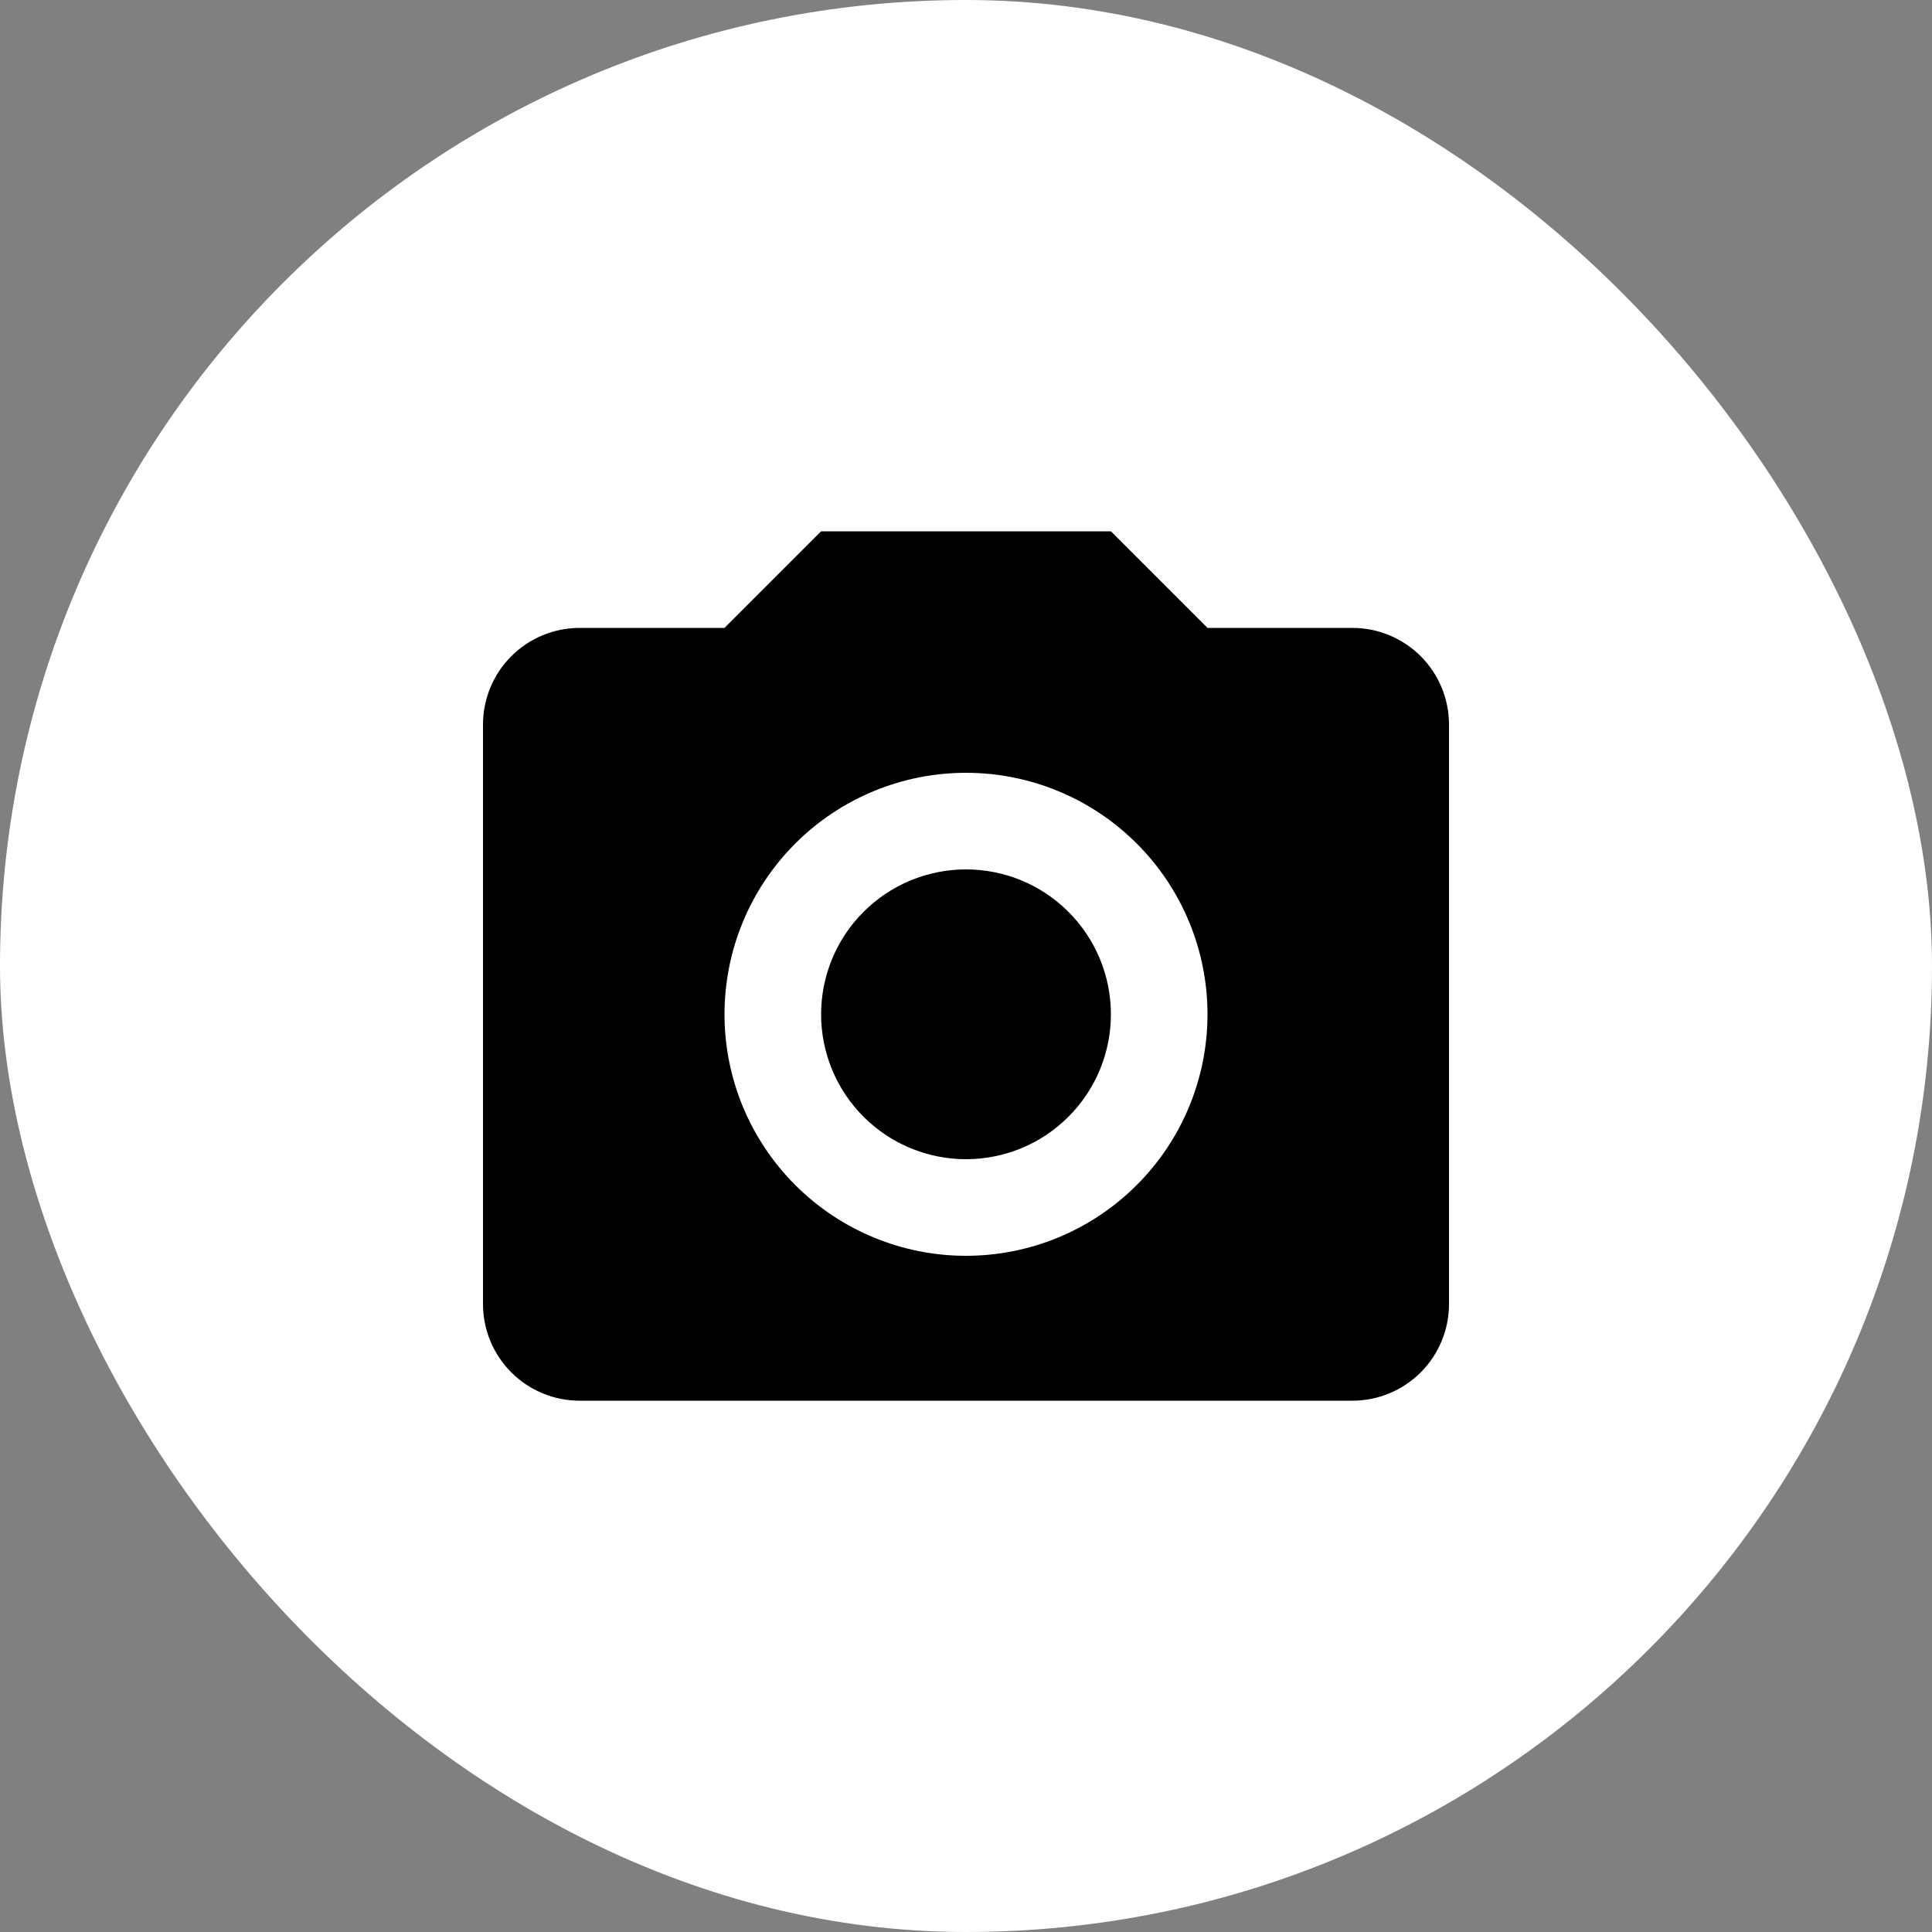 <svg width="40" height="40" viewBox="0 0 40 40" fill="none" xmlns="http://www.w3.org/2000/svg">
<rect x="0" y="0" width="40" height="40" fill="#808080" stroke="none"/>
<rect width="40" height="40" rx="20" fill="white"/>
<path d="M12 13H15L17 11H23L25 13H28C28.53 13 29.039 13.211 29.414 13.586C29.789 13.961 30 14.47 30 15V27C30 27.53 29.789 28.039 29.414 28.414C29.039 28.789 28.53 29 28 29H12C11.47 29 10.961 28.789 10.586 28.414C10.211 28.039 10 27.53 10 27V15C10 14.47 10.211 13.961 10.586 13.586C10.961 13.211 11.47 13 12 13ZM20 16C18.674 16 17.402 16.527 16.465 17.465C15.527 18.402 15 19.674 15 21C15 22.326 15.527 23.598 16.465 24.535C17.402 25.473 18.674 26 20 26C21.326 26 22.598 25.473 23.535 24.535C24.473 23.598 25 22.326 25 21C25 19.674 24.473 18.402 23.535 17.465C22.598 16.527 21.326 16 20 16ZM20 18C20.796 18 21.559 18.316 22.121 18.879C22.684 19.441 23 20.204 23 21C23 21.796 22.684 22.559 22.121 23.121C21.559 23.684 20.796 24 20 24C19.204 24 18.441 23.684 17.879 23.121C17.316 22.559 17 21.796 17 21C17 20.204 17.316 19.441 17.879 18.879C18.441 18.316 19.204 18 20 18Z" fill="black"/>
</svg>
